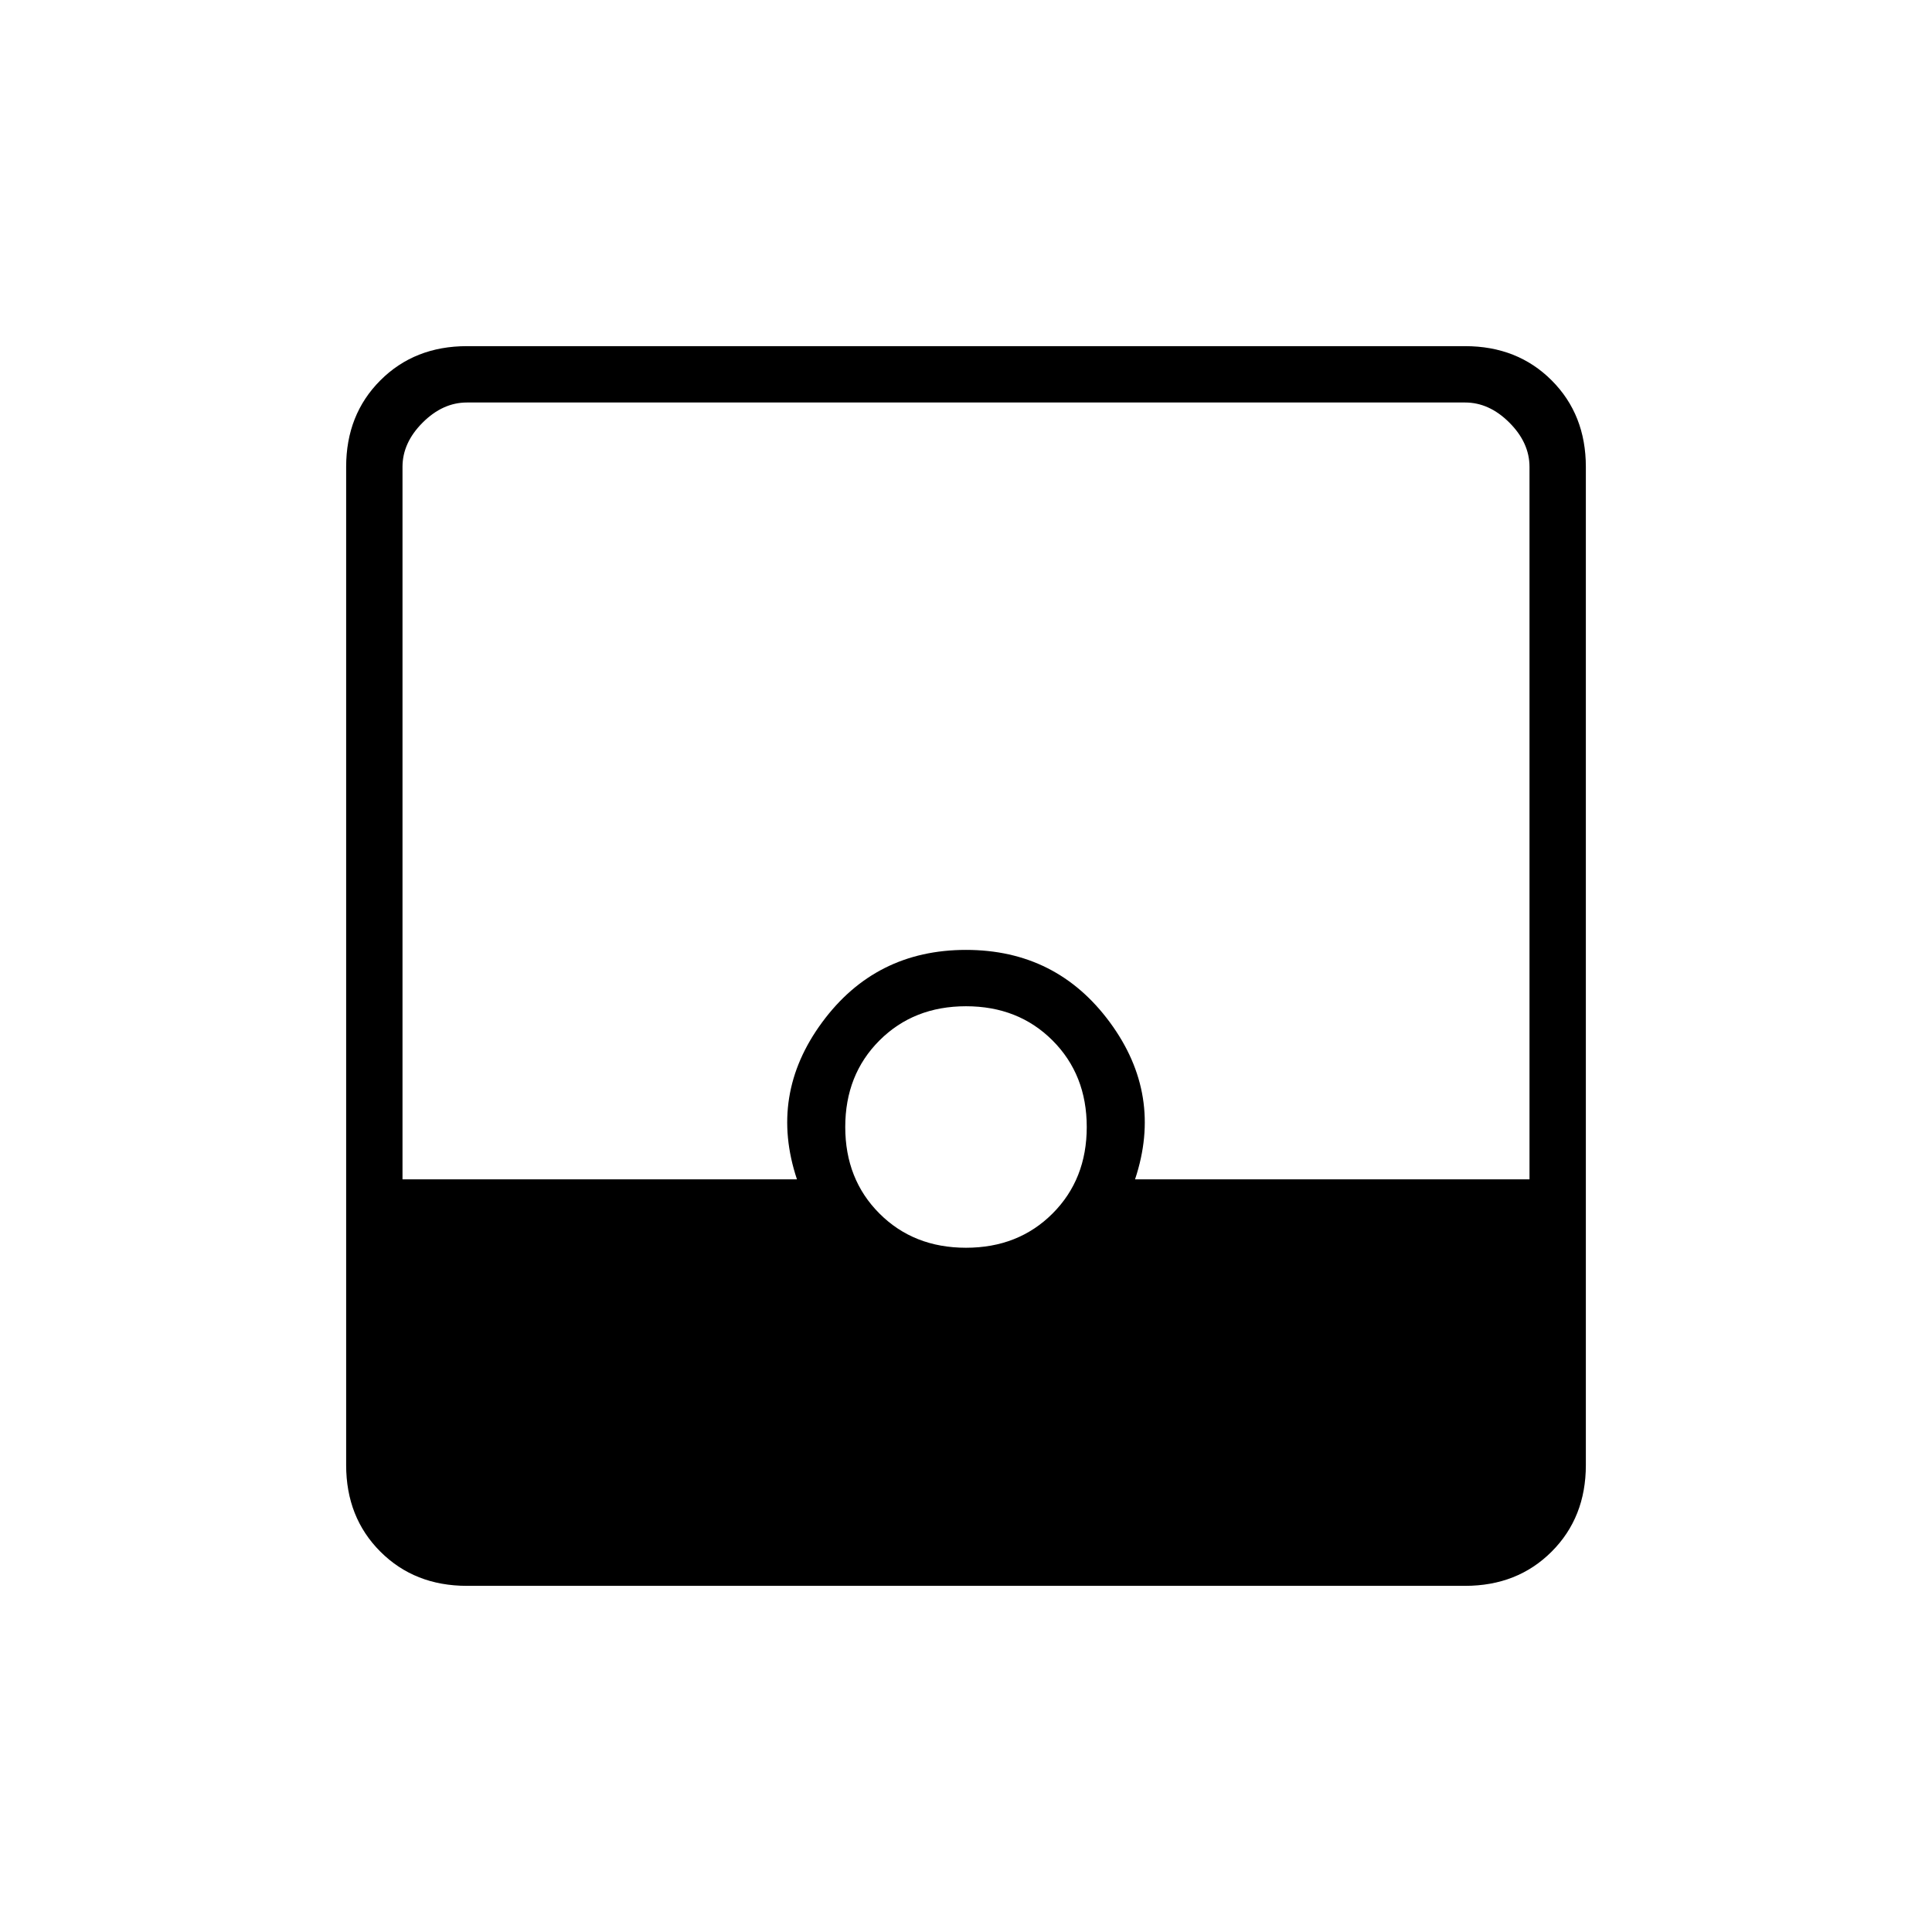 <svg xmlns="http://www.w3.org/2000/svg" height="24" viewBox="0 -960 960 960" width="24"><path d="M232-172q-26 0-43-17t-17-43v-496q0-26 17-43t43-17h496q26 0 43 17t17 43v496q0 26-17 43t-43 17H232Zm248-168q26 0 43-17t17-43q0-26-17-43t-43-17q-26 0-43 17t-17 43q0 26 17 43t43 17Zm-280-34h196q-14-42 12.5-78t71.5-36q45 0 71.5 36t12.5 78h196v-354q0-12-10-22t-22-10H232q-12 0-22 10t-10 22v354Z"/></svg>